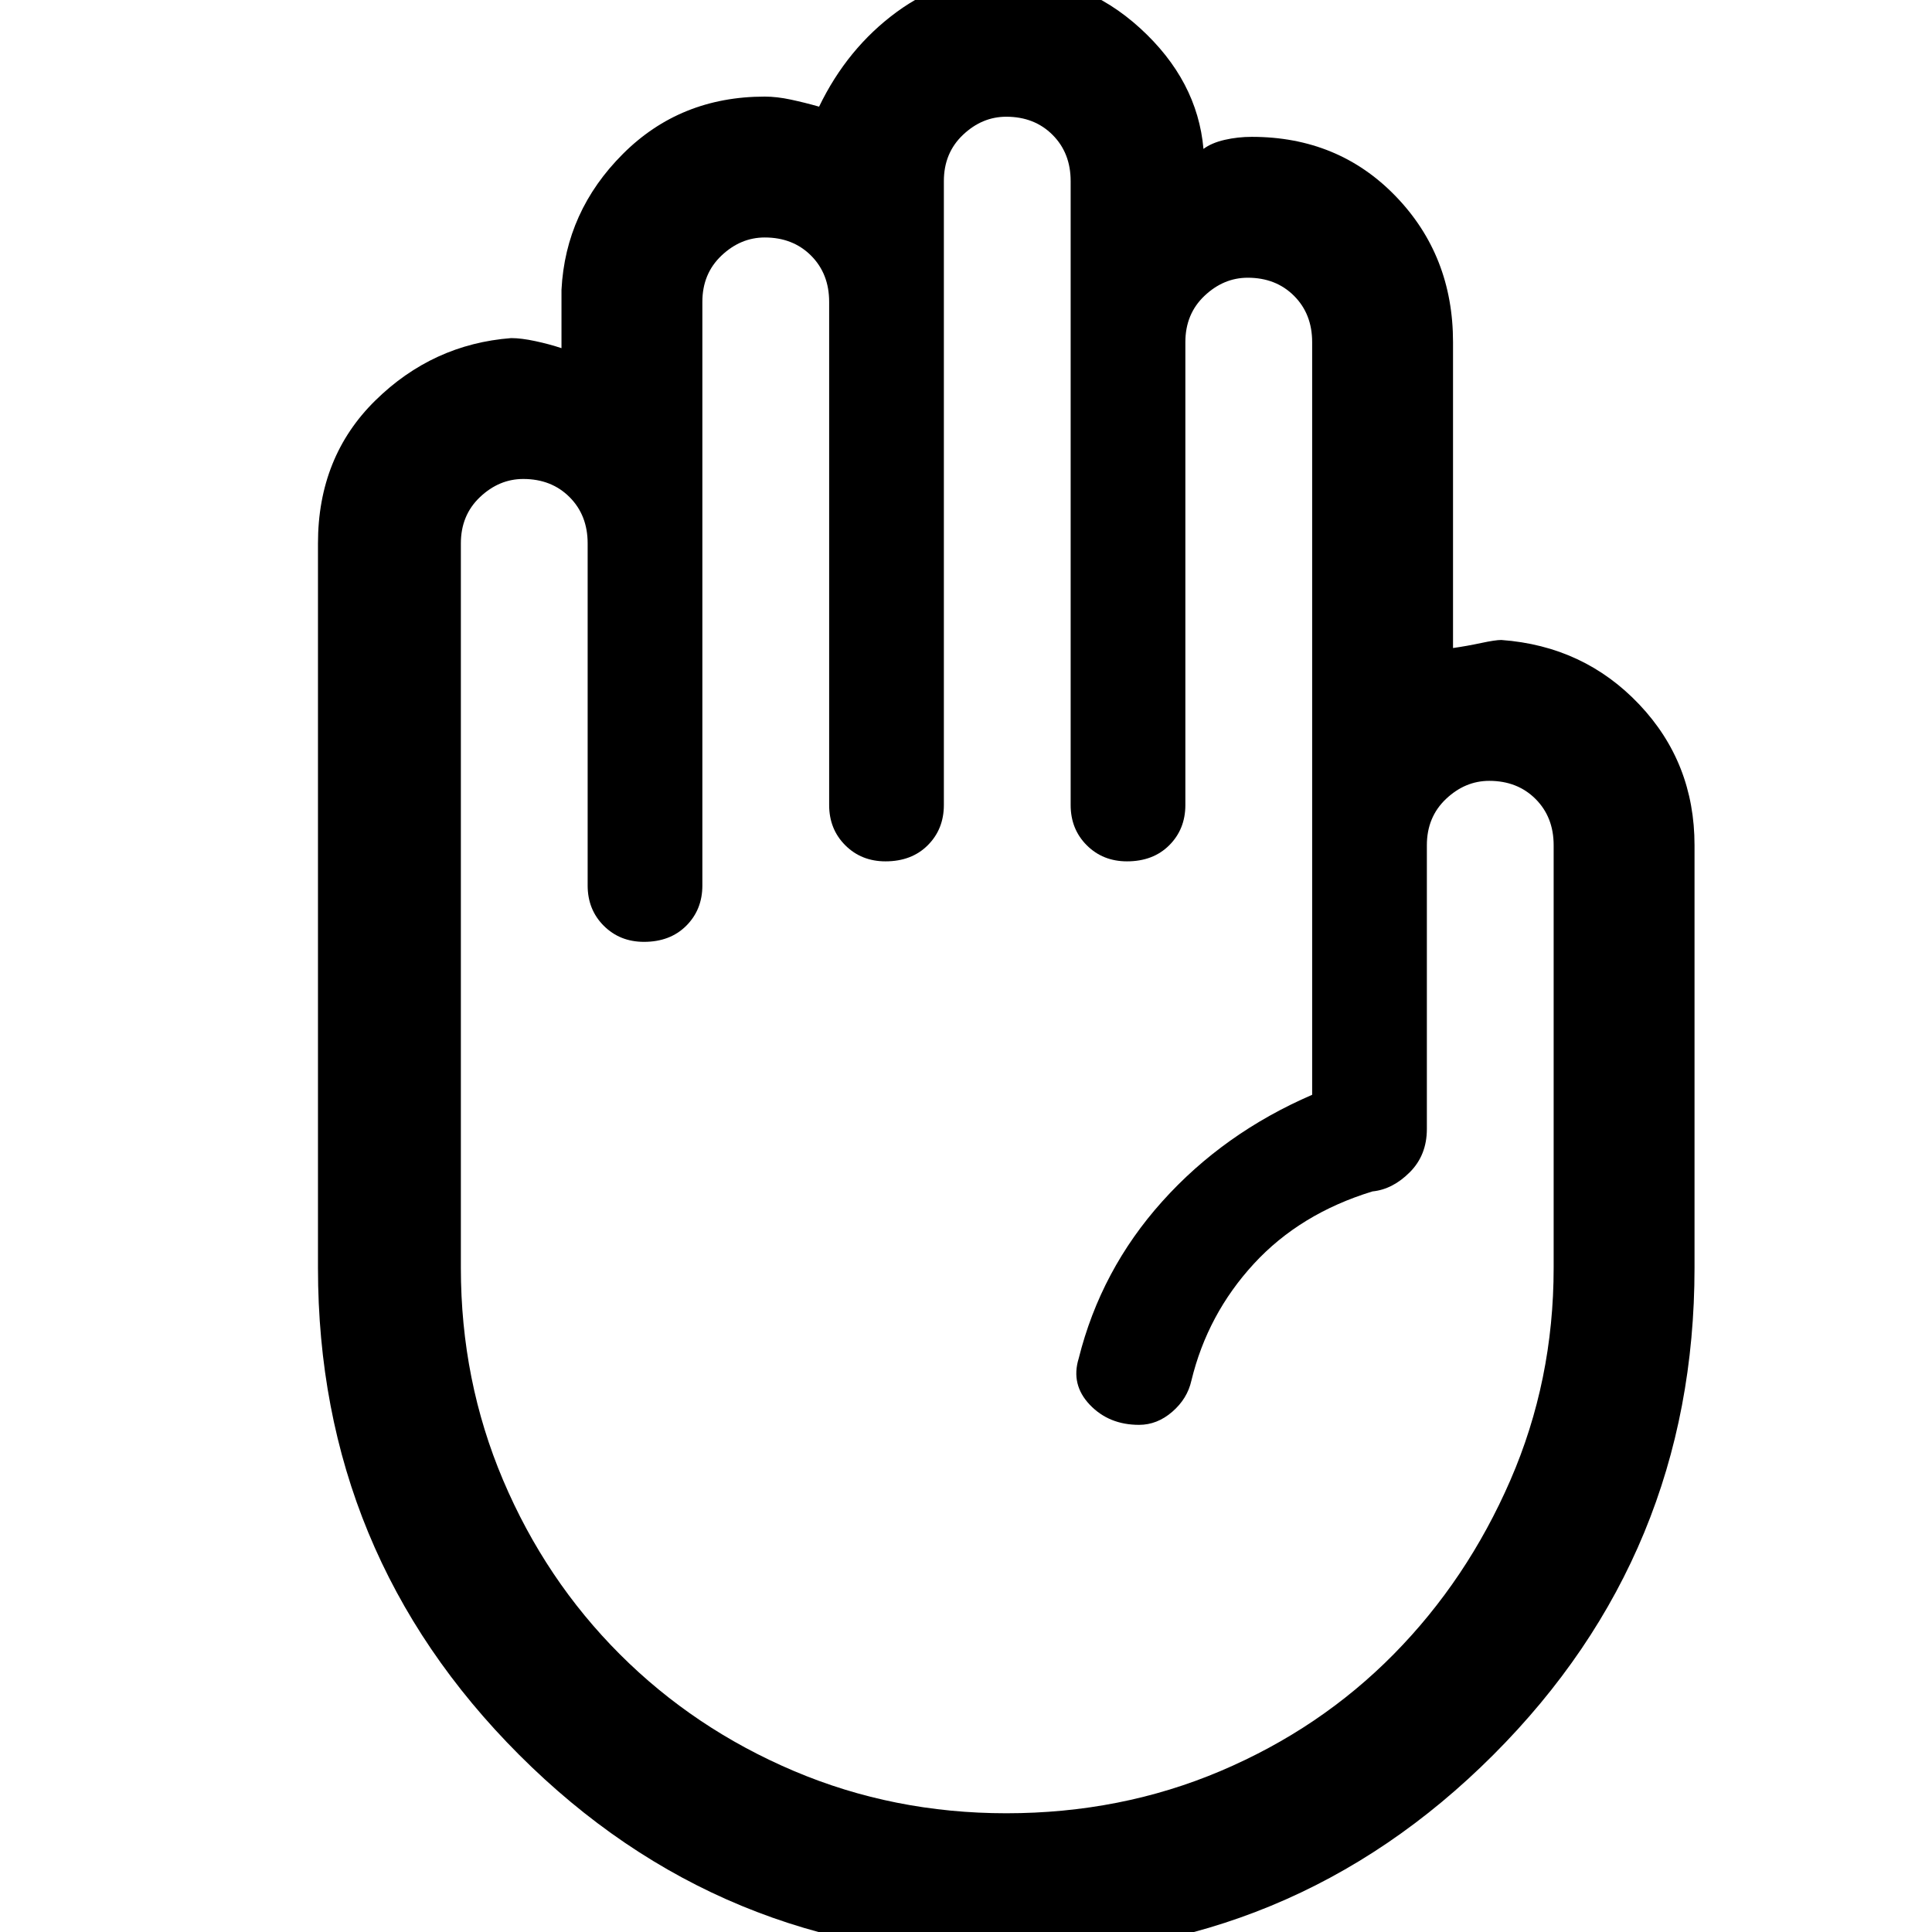 <svg xmlns="http://www.w3.org/2000/svg" height="48" width="48"><path d="M25 48.6Q17.9 48.6 12.9 43.6Q7.9 38.6 7.9 31.5V13.5Q7.9 11.35 9.325 9.95Q10.75 8.55 12.7 8.4Q12.95 8.4 13.3 8.475Q13.65 8.55 13.95 8.65V7.2Q14.05 5.25 15.475 3.825Q16.9 2.4 19 2.4Q19.3 2.4 19.65 2.475Q20 2.55 20.35 2.65Q21.05 1.2 22.275 0.3Q23.5 -0.6 25 -0.6Q26.9 -0.6 28.325 0.7Q29.75 2 29.9 3.7Q30.1 3.55 30.425 3.475Q30.75 3.4 31.1 3.4Q33.25 3.4 34.675 4.875Q36.1 6.35 36.1 8.5V16.1Q36.45 16.05 36.8 15.975Q37.15 15.9 37.3 15.9Q39.35 16.05 40.725 17.5Q42.1 18.95 42.1 21V31.5Q42.1 38.6 37.1 43.6Q32.1 48.6 25 48.6ZM25 45.05Q27.85 45.05 30.325 44Q32.8 42.95 34.625 41.1Q36.45 39.25 37.525 36.775Q38.6 34.3 38.6 31.5V21Q38.6 20.3 38.15 19.85Q37.7 19.4 37 19.4Q36.4 19.4 35.925 19.85Q35.45 20.3 35.45 21V28.05Q35.45 28.7 35.025 29.125Q34.6 29.55 34.1 29.6Q32.3 30.15 31.15 31.4Q30 32.65 29.6 34.3Q29.5 34.75 29.125 35.075Q28.75 35.4 28.3 35.4Q27.55 35.4 27.075 34.9Q26.6 34.4 26.8 33.75Q27.35 31.55 28.875 29.85Q30.4 28.15 32.6 27.2V8.5Q32.6 7.8 32.15 7.35Q31.7 6.9 31 6.9Q30.4 6.9 29.925 7.35Q29.45 7.8 29.45 8.5V20Q29.45 20.6 29.05 21Q28.65 21.4 28 21.4Q27.4 21.4 27 21Q26.6 20.6 26.6 20V4.5Q26.6 3.8 26.15 3.35Q25.7 2.9 25 2.9Q24.4 2.9 23.925 3.35Q23.45 3.8 23.45 4.5V20Q23.45 20.6 23.05 21Q22.65 21.4 22 21.4Q21.4 21.4 21 21Q20.6 20.6 20.6 20V7.5Q20.6 6.8 20.15 6.35Q19.7 5.9 19 5.9Q18.4 5.9 17.925 6.35Q17.45 6.8 17.45 7.5V22Q17.45 22.6 17.05 23Q16.65 23.4 16 23.4Q15.4 23.4 15 23Q14.6 22.6 14.6 22V13.5Q14.6 12.8 14.15 12.35Q13.7 11.9 13 11.9Q12.4 11.9 11.925 12.35Q11.45 12.8 11.45 13.5V31.5Q11.45 34.3 12.5 36.775Q13.55 39.25 15.4 41.1Q17.25 42.95 19.725 44Q22.2 45.05 25 45.05Z"/></svg>